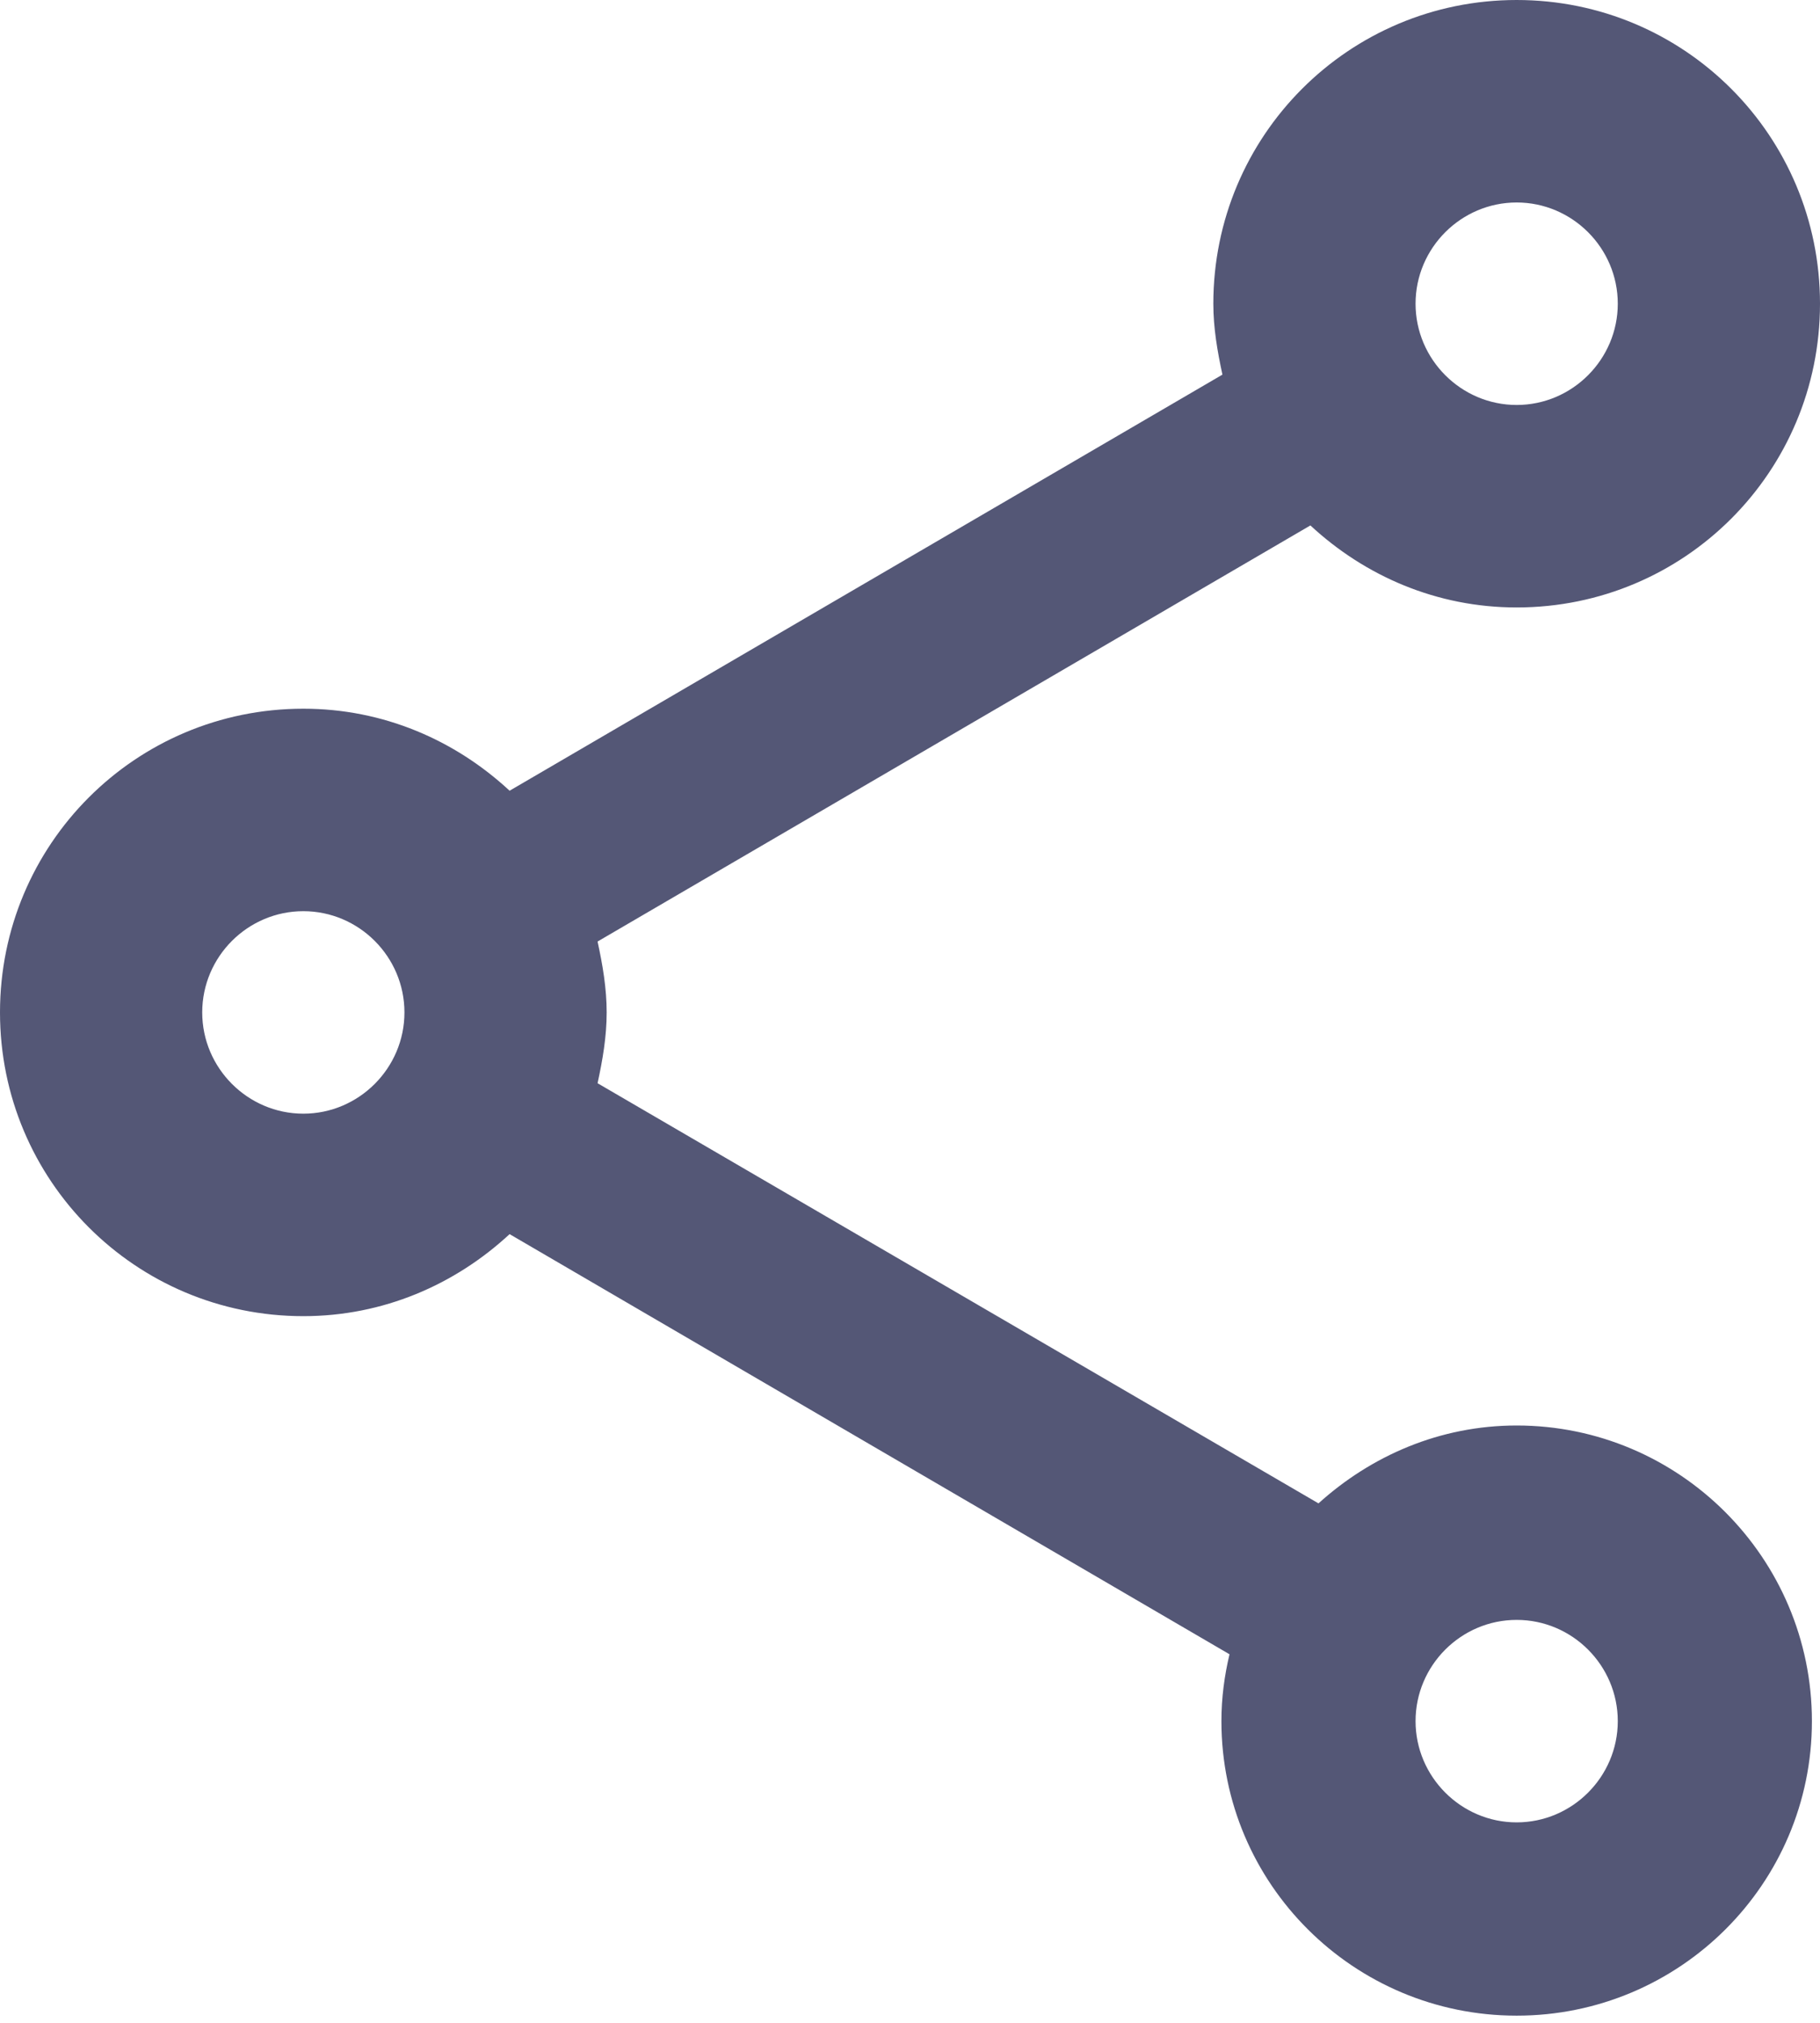 <svg width="18" height="20" viewBox="0 0 18 20" xmlns="http://www.w3.org/2000/svg">
<path d="M15 14.094C14.24 14.094 13.56 14.394 13.04 14.864L5.91 10.71C5.96 10.48 6 10.25 6 10.01C6 9.77 5.96 9.539 5.91 9.309L12.96 5.195C13.5 5.696 14.21 6.006 15 6.006C16.66 6.006 18 4.665 18 3.003C18 1.341 16.66 0 15 0C13.34 0 12 1.341 12 3.003C12 3.243 12.04 3.473 12.09 3.704L5.04 7.818C4.5 7.317 3.79 7.007 3 7.007C1.34 7.007 0 8.348 0 10.01C0 11.671 1.34 13.013 3 13.013C3.79 13.013 4.5 12.702 5.04 12.202L12.16 16.356C12.11 16.566 12.08 16.786 12.08 17.017C12.08 18.628 13.39 19.929 15 19.929C16.61 19.929 17.92 18.628 17.92 17.017C17.92 15.405 16.61 14.094 15 14.094ZM15 2.002C15.55 2.002 16 2.452 16 3.003C16 3.553 15.55 4.004 15 4.004C14.45 4.004 14 3.553 14 3.003C14 2.452 14.45 2.002 15 2.002ZM3 11.011C2.45 11.011 2 10.56 2 10.01C2 9.459 2.45 9.009 3 9.009C3.55 9.009 4 9.459 4 10.01C4 10.56 3.55 11.011 3 11.011ZM15 18.018C14.45 18.018 14 17.567 14 17.017C14 16.466 14.45 16.016 15 16.016C15.55 16.016 16 16.466 16 17.017C16 17.567 15.55 18.018 15 18.018Z" fill="#545776"/>
</svg>
